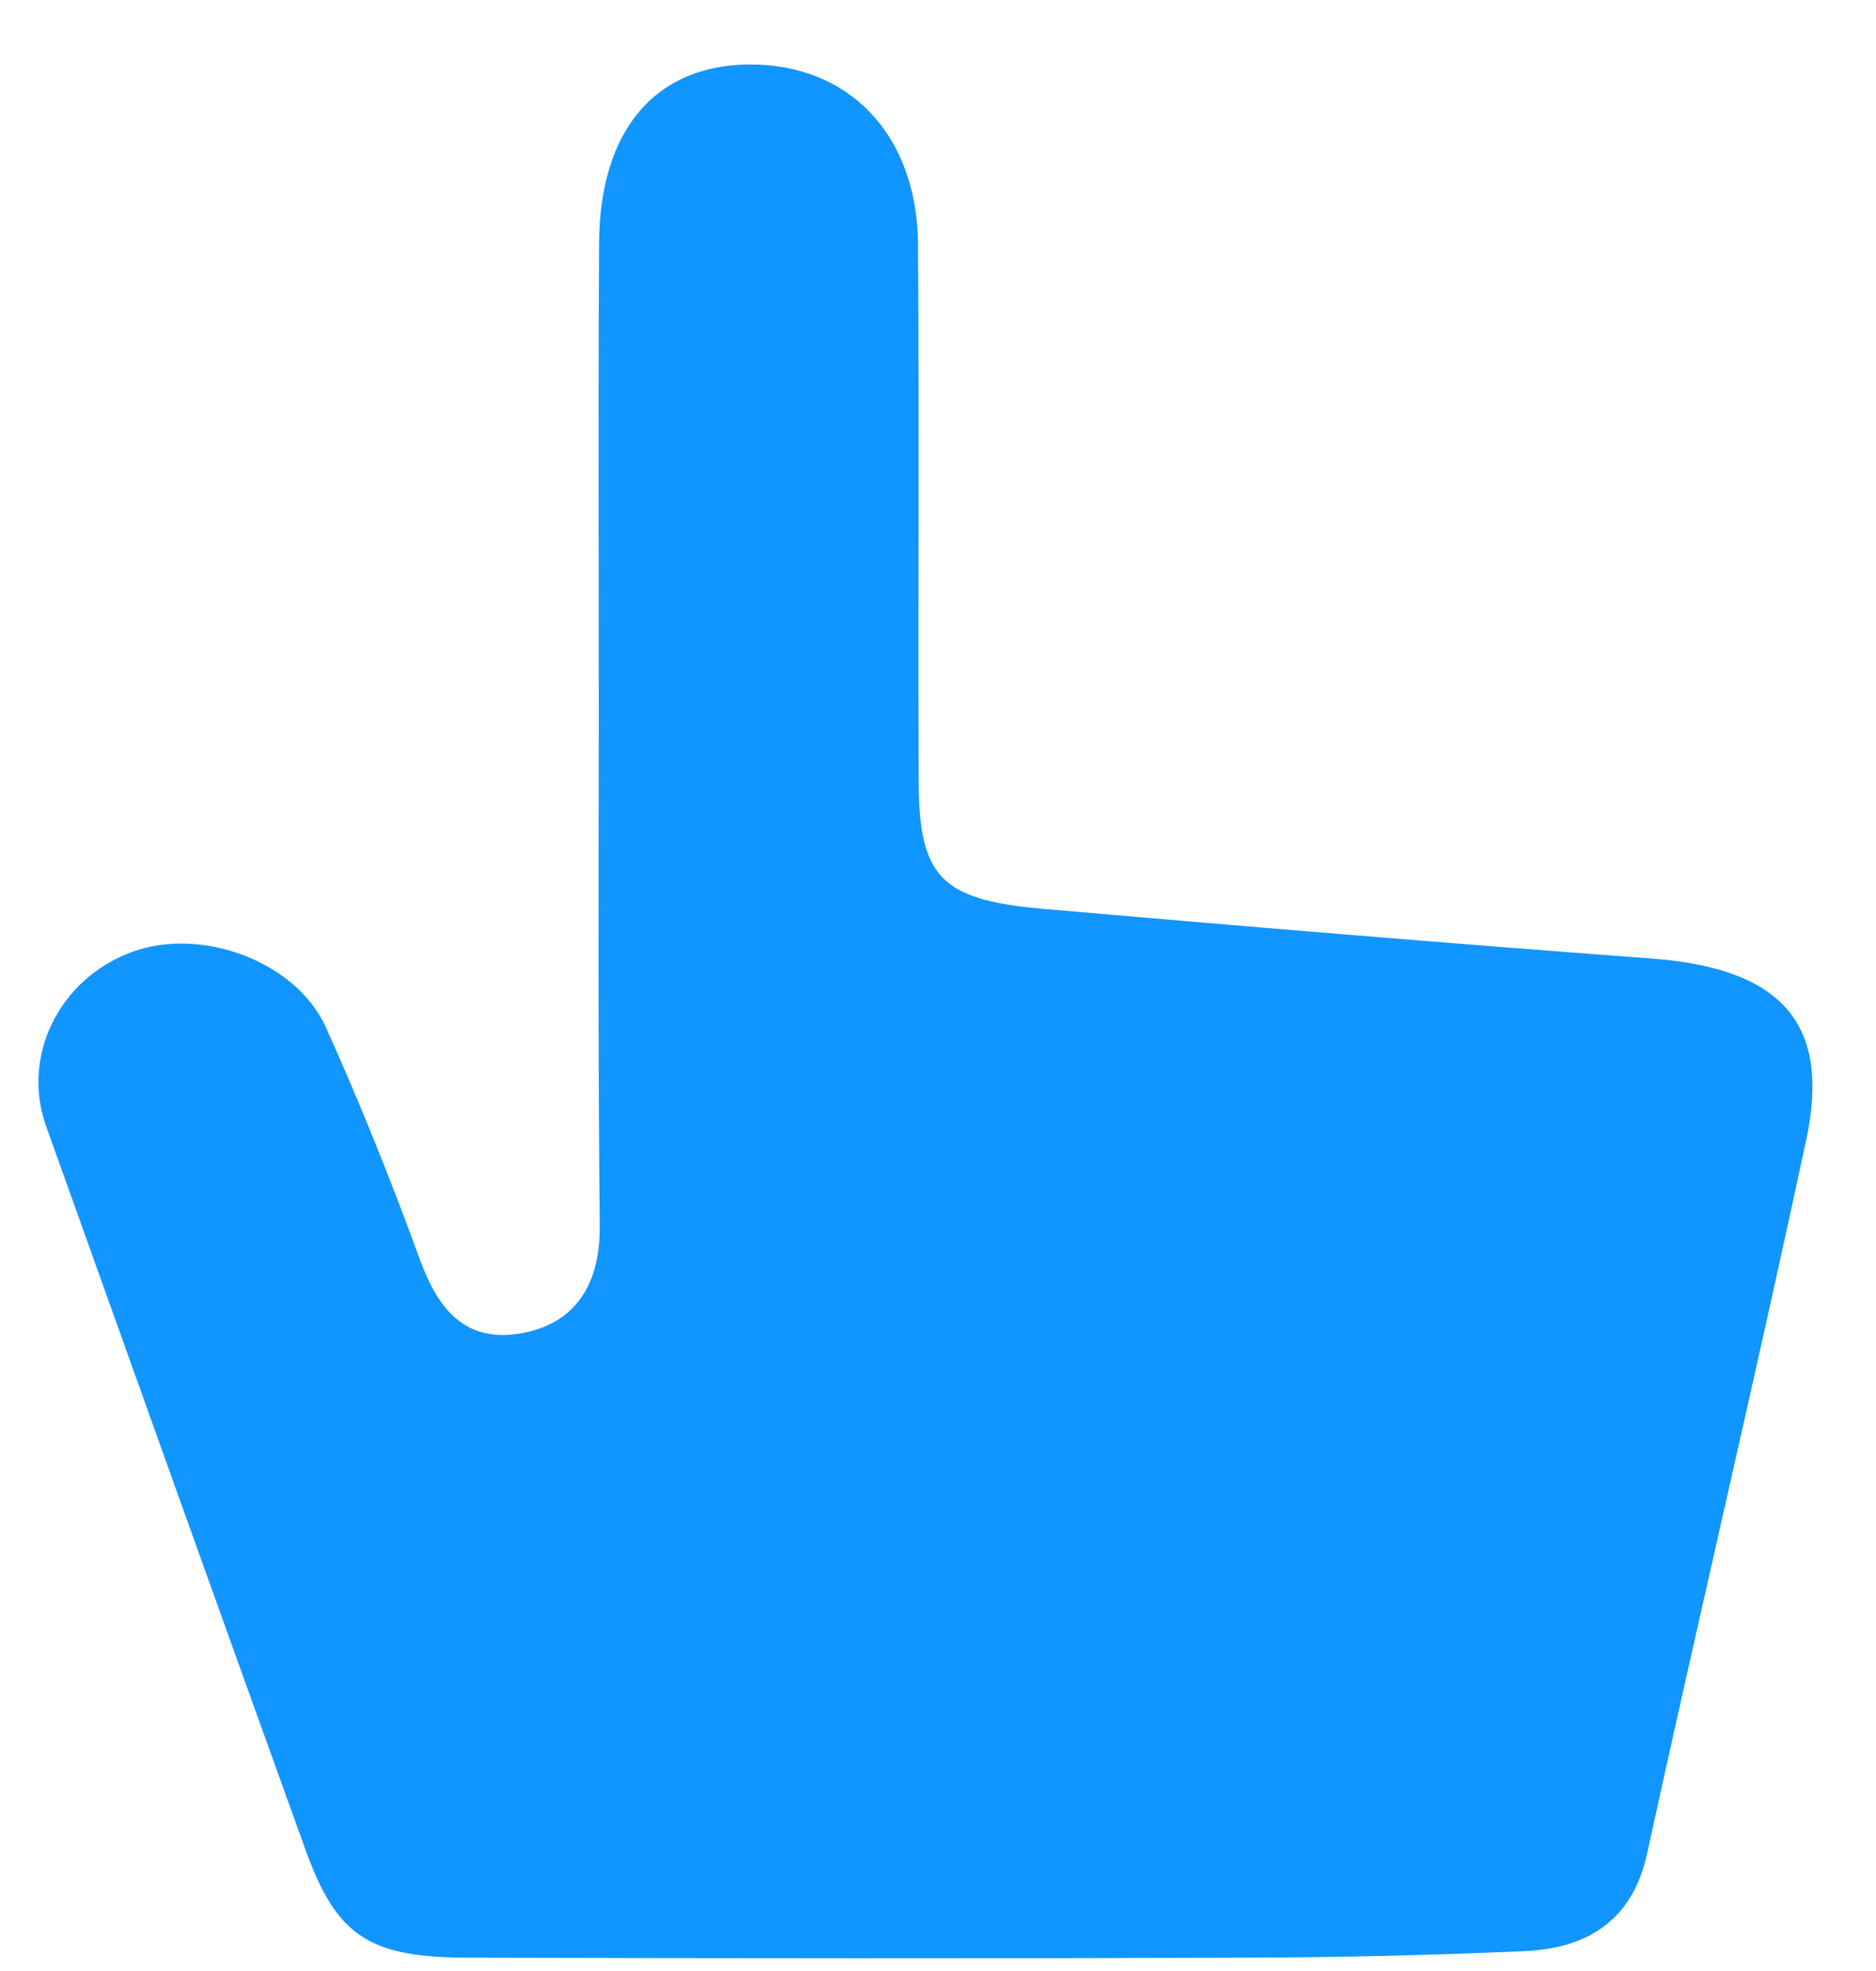﻿<?xml version="1.0" encoding="utf-8"?>
<svg version="1.1" xmlns:xlink="http://www.w3.org/1999/xlink" width="20px" height="21px" xmlns="http://www.w3.org/2000/svg">
  <g transform="matrix(1 0 0 1 -804 -685 )">
    <path d="M 6.394 13.069  C 6.377 11.286  6.38 9.503  6.384 7.72  C 6.384 6.01  6.377 4.297  6.387 2.587  C 6.394 1.388  6.985 0.694  7.987 0.687  C 9.053 0.681  9.78 1.438  9.787 2.607  C 9.8 4.513  9.787 6.418  9.794 8.324  C 9.797 9.337  10.026 9.586  11.105 9.682  C 13.273 9.871  15.441 10.051  17.61 10.213  C 18.981 10.316  19.525 10.894  19.256 12.146  C 18.712 14.683  18.114 17.213  17.56 19.746  C 17.41 20.437  16.955 20.759  16.242 20.789  C 15.262 20.832  14.279 20.855  13.296 20.858  C 10.534 20.868  7.771 20.865  5.009 20.858  C 3.937 20.858  3.591 20.636  3.256 19.706  C 2.329 17.14  1.413 14.57  0.493 12.003  C 0.224 11.256  0.626 10.433  1.403 10.144  C 2.14 9.871  3.153 10.237  3.475 10.947  C 3.84 11.757  4.172 12.584  4.474 13.414  C 4.654 13.906  4.926 14.301  5.524 14.211  C 6.161 14.112  6.397 13.653  6.394 13.069  Z " fill-rule="nonzero" fill="#1195fe" stroke="none" transform="matrix(1 0 0 1 804 685 )" />
  </g>
</svg>